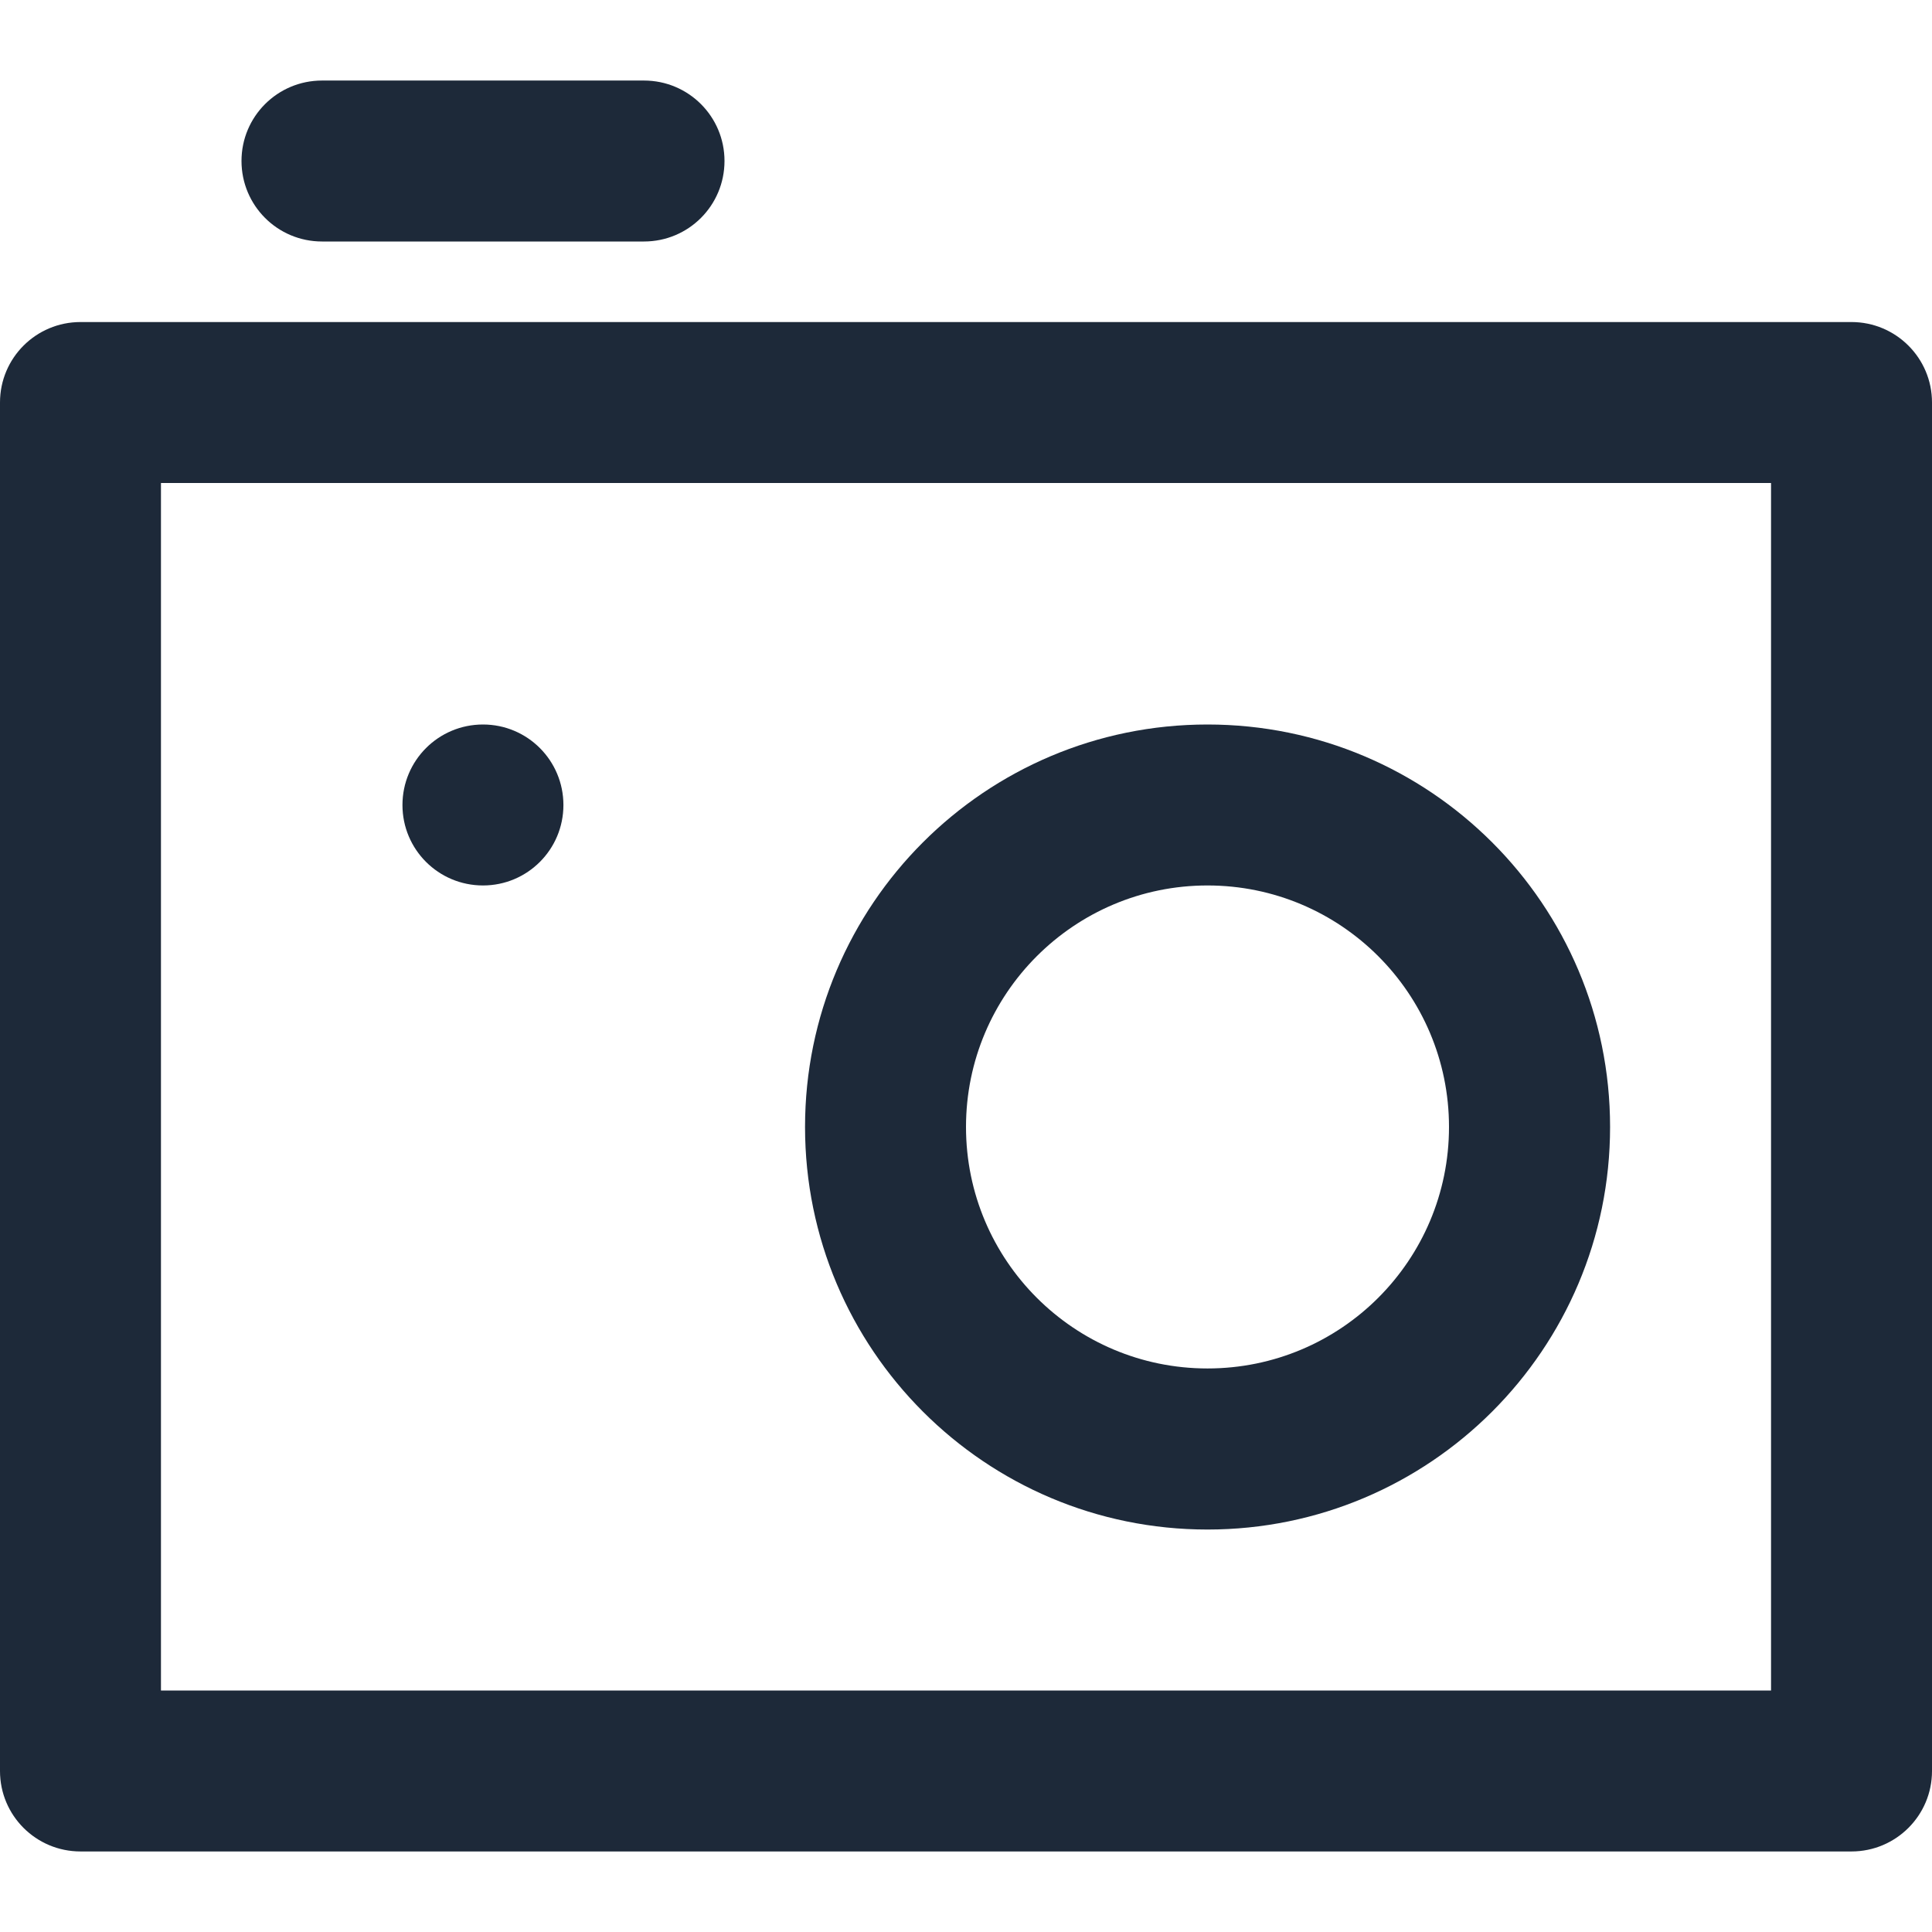 <svg width="16" height="16" viewBox="0 0 16 16" fill="none" xmlns="http://www.w3.org/2000/svg">
<g clip-path="url(#clip0_193_1978)">
<path fill-rule="evenodd" clip-rule="evenodd" d="M16 14.667C16 15.035 15.701 15.333 15.333 15.333L0.667 15.333C0.298 15.333 0 15.035 0 14.667L5.38755e-10 3.333C5.55286e-10 2.965 0.298 2.667 0.667 2.667L15.333 2.667C15.701 2.667 16 2.965 16 3.333L16 14.667ZM14.667 14L14.667 4L1.333 4L1.333 14L14.667 14Z" fill="#1D2939"/>
<path fill-rule="evenodd" clip-rule="evenodd" d="M2 1.333C2 0.965 2.298 0.667 2.667 0.667H5.333C5.702 0.667 6 0.965 6 1.333C6 1.702 5.702 2 5.333 2H2.667C2.298 2 2 1.702 2 1.333Z" fill="#1D2939"/>
<path fill-rule="evenodd" clip-rule="evenodd" d="M10 7.333C8.896 7.333 8 8.229 8 9.333C8 10.438 8.896 11.333 10 11.333C11.105 11.333 12 10.438 12 9.333C12 8.229 11.105 7.333 10 7.333ZM6.667 9.333C6.667 7.492 8.159 6 10 6C11.841 6 13.334 7.492 13.334 9.333C13.334 11.174 11.841 12.667 10 12.667C8.159 12.667 6.667 11.174 6.667 9.333Z" fill="#1D2939"/>
<path d="M4 7.333C4.368 7.333 4.666 7.035 4.666 6.667C4.666 6.298 4.368 6 4 6C3.631 6 3.333 6.298 3.333 6.667C3.333 7.035 3.631 7.333 4 7.333Z" fill="#1D2939"/>
</g>
<defs>
<clipPath id="clip0_193_1978">
<rect width="16" height="16" fill="white"/>
</clipPath>
</defs>
</svg>

